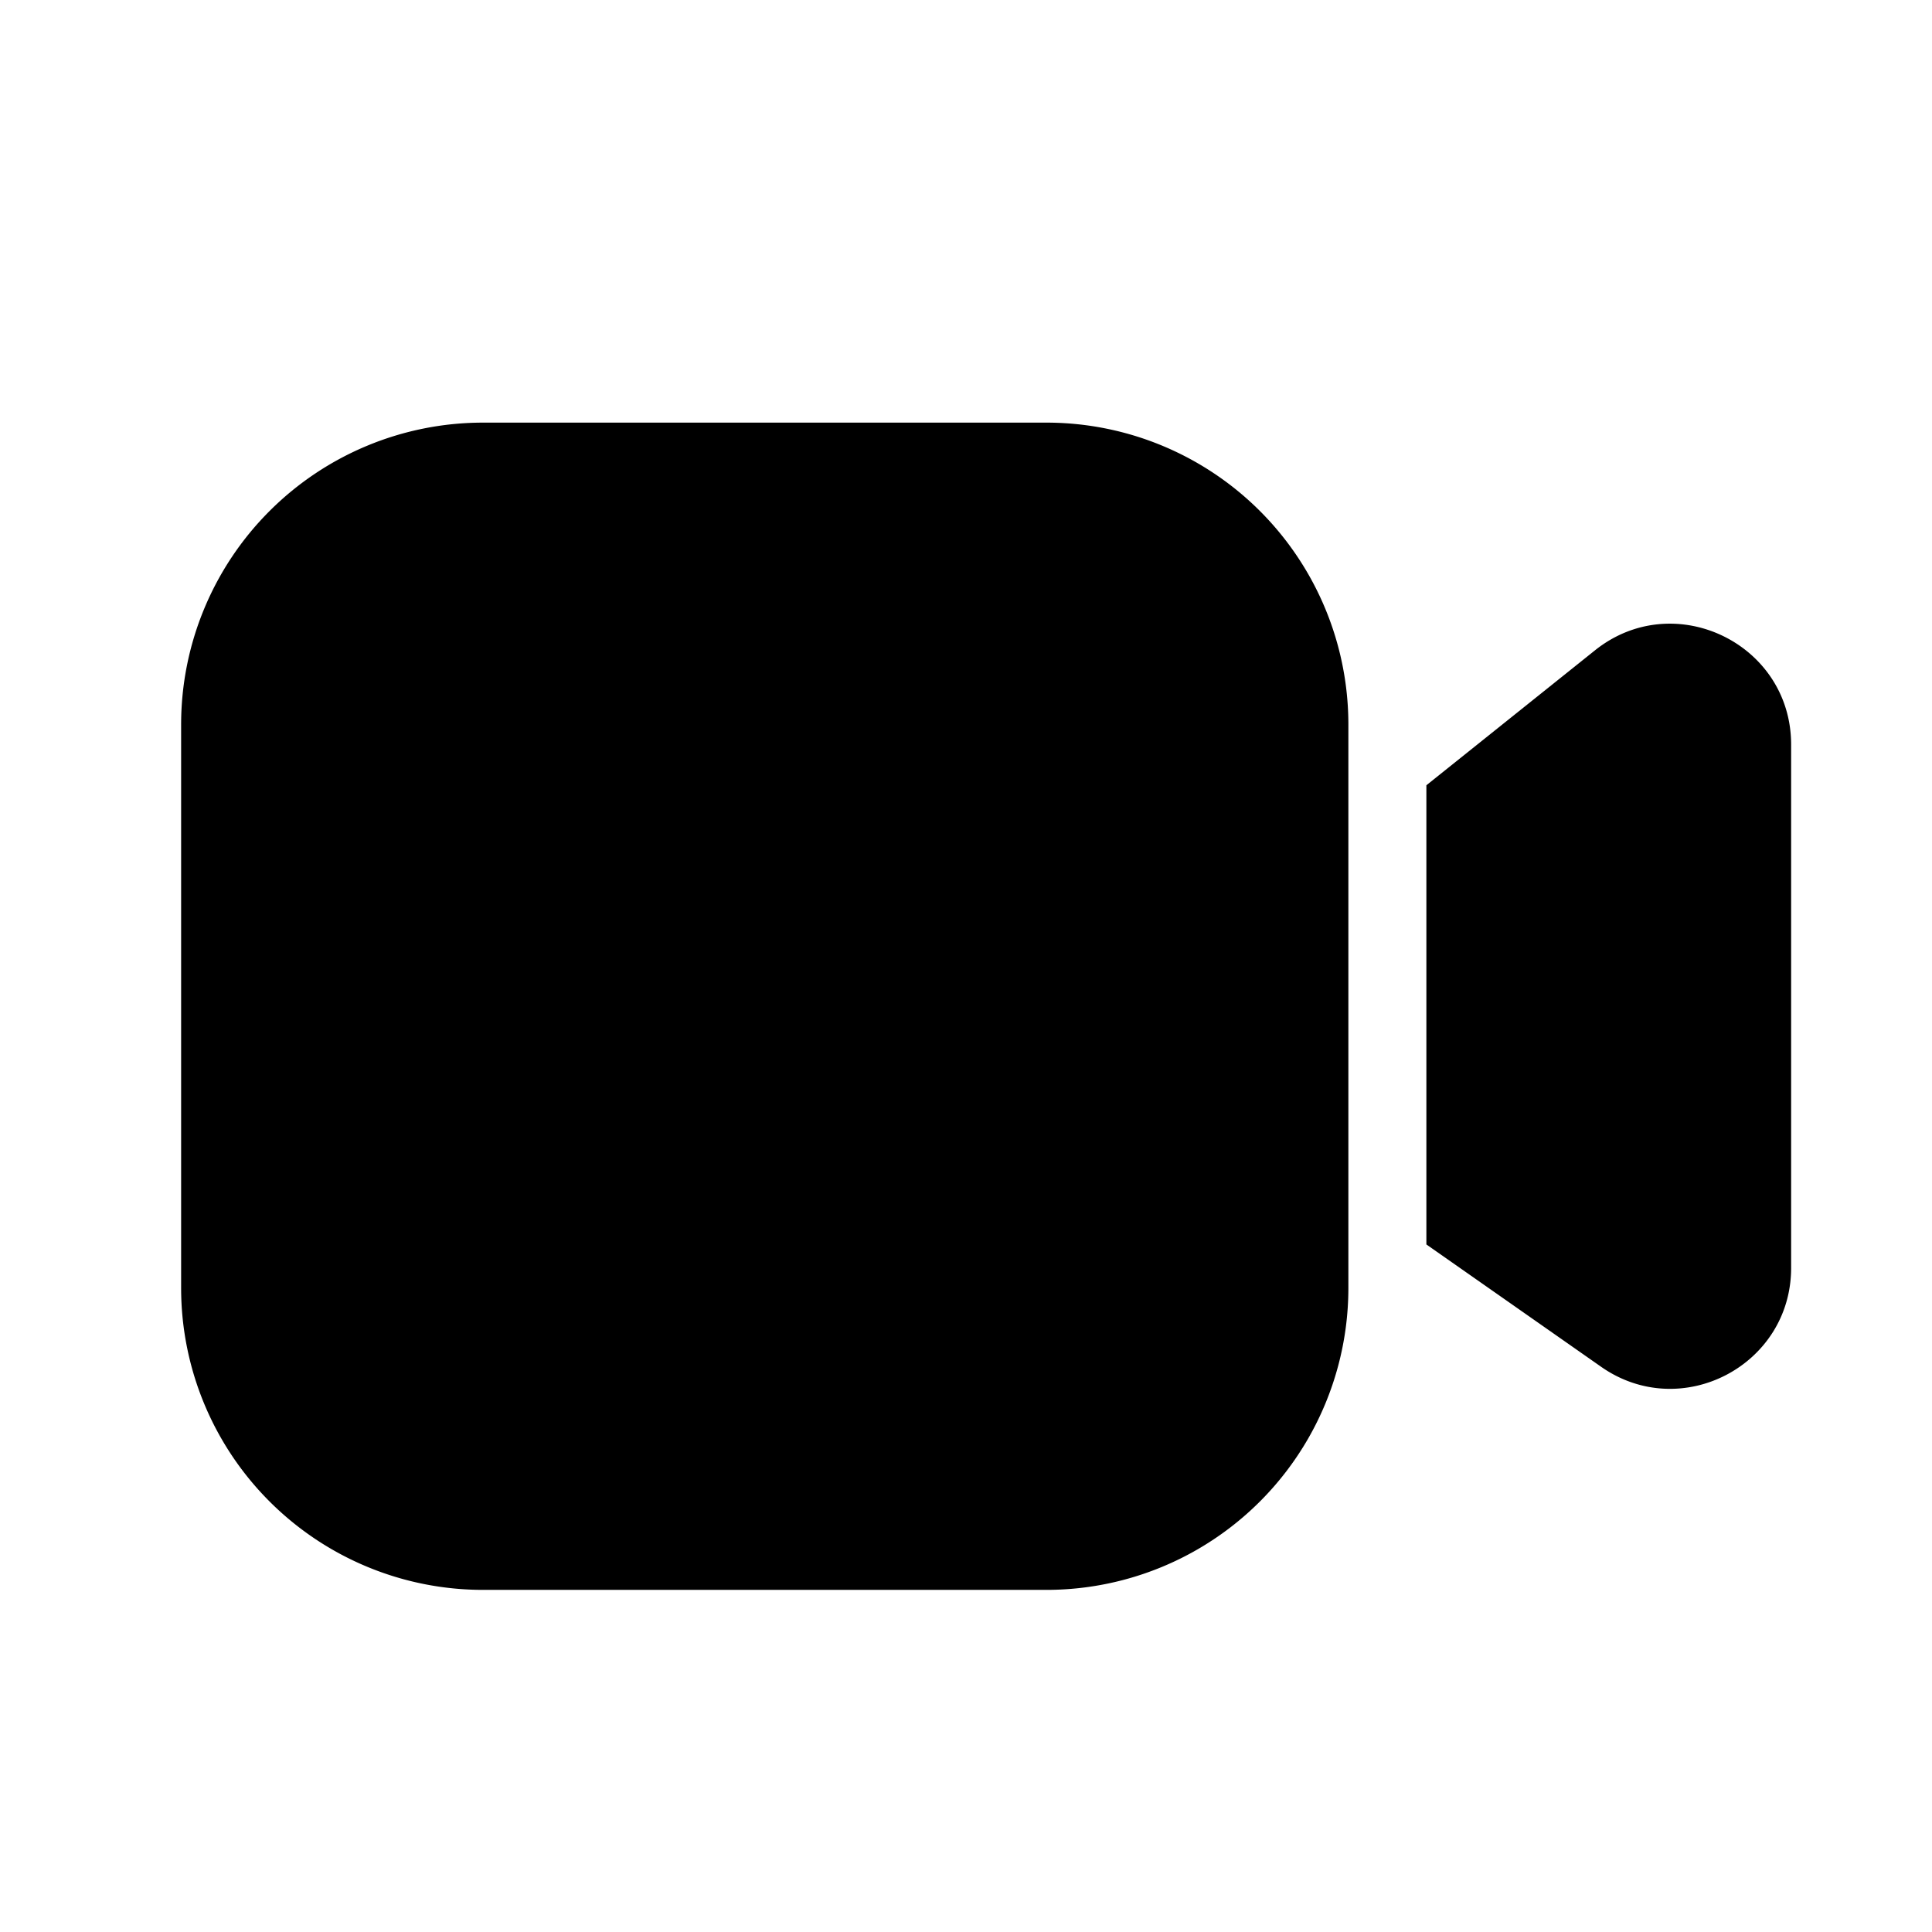 <svg width="24" height="24" viewBox="0 0 24 24" fill="none" xmlns="http://www.w3.org/2000/svg"><path fill-rule="evenodd" clip-rule="evenodd" d="M2.25 9A3.75 3.75 0 016 5.25h7A3.75 3.75 0 0116.75 9v7A3.75 3.75 0 0113 19.75H6A3.75 3.75 0 012.25 16V9zm17.64 7.979l-2.171-1.52V9.755l2.094-1.676c.982-.786 2.437-.086 2.437 1.171v6.5c0 1.213-1.366 1.925-2.36 1.229z" fill="currentColor"/></svg>